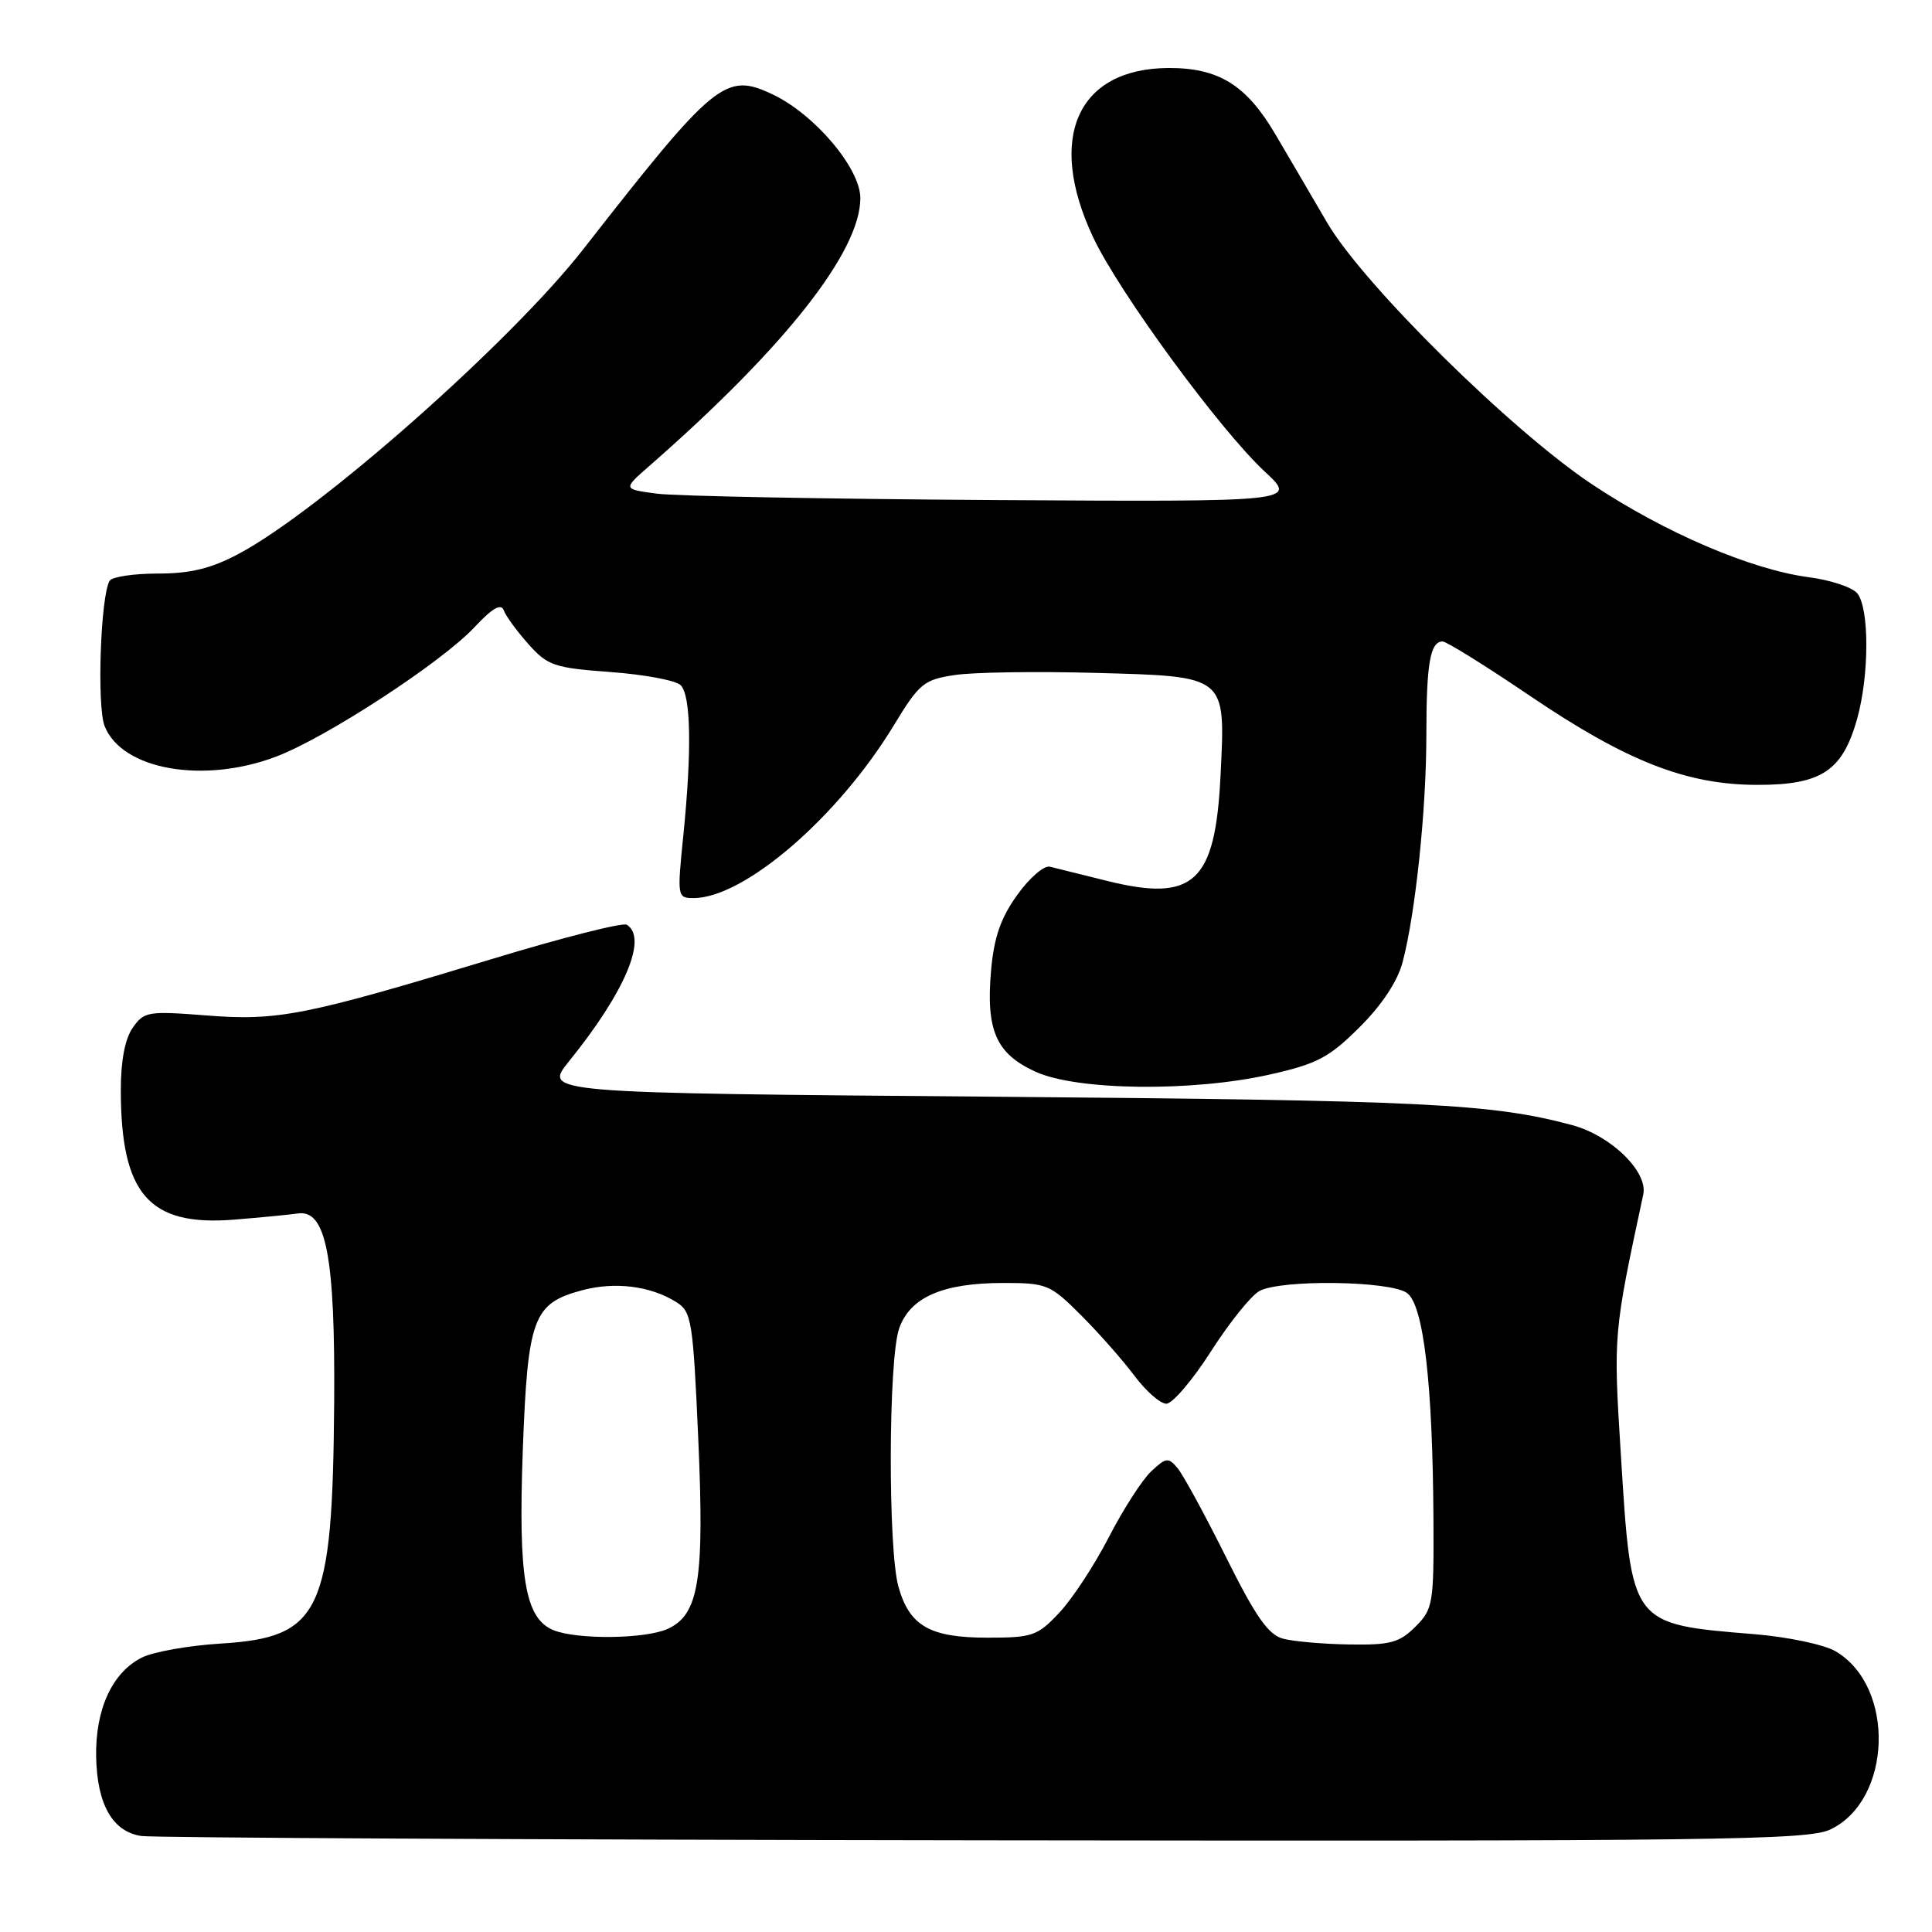 <?xml version="1.0" encoding="UTF-8" standalone="no"?>
<!DOCTYPE svg PUBLIC "-//W3C//DTD SVG 1.1//EN" "http://www.w3.org/Graphics/SVG/1.1/DTD/svg11.dtd" >
<svg xmlns="http://www.w3.org/2000/svg" xmlns:xlink="http://www.w3.org/1999/xlink" version="1.1" viewBox="0 0 256 256">
 <g >
 <path fill="currentColor"
d=" M 242.52 242.42 C 250.72 238.53 251.18 223.47 243.23 218.81 C 241.73 217.92 236.90 216.90 232.50 216.54 C 216.01 215.18 216.19 215.42 214.78 192.88 C 213.77 176.75 213.77 176.79 217.74 158.28 C 218.39 155.27 213.48 150.48 208.34 149.09 C 197.70 146.23 188.97 145.80 131.75 145.32 C 72.01 144.83 72.01 144.83 75.37 140.66 C 82.83 131.44 85.86 124.27 83.05 122.53 C 82.52 122.21 74.54 124.23 65.30 127.04 C 40.42 134.59 36.81 135.30 27.34 134.55 C 19.62 133.95 19.09 134.03 17.59 136.18 C 16.56 137.64 16.00 140.58 16.01 144.47 C 16.02 158.24 19.75 162.51 31.00 161.61 C 34.58 161.32 38.39 160.95 39.47 160.79 C 43.22 160.24 44.42 166.51 44.28 185.85 C 44.07 213.65 42.52 216.96 29.28 217.78 C 25.00 218.04 20.27 218.88 18.77 219.65 C 14.85 221.63 12.62 226.52 12.74 232.81 C 12.87 239.12 14.92 242.71 18.73 243.28 C 20.25 243.51 70.48 243.77 130.35 243.85 C 227.60 243.98 239.55 243.83 242.52 242.42 Z  M 168.30 142.37 C 174.53 140.97 176.13 140.12 180.14 136.12 C 183.09 133.19 185.18 130.04 185.85 127.50 C 187.56 121.04 189.00 107.26 189.00 97.36 C 189.00 87.92 189.51 85.00 191.15 85.00 C 191.67 85.00 196.86 88.23 202.69 92.18 C 215.58 100.91 223.49 104.00 232.91 104.00 C 241.35 104.00 244.13 102.15 246.07 95.29 C 247.70 89.48 247.71 80.57 246.09 78.61 C 245.43 77.82 242.56 76.86 239.70 76.49 C 232.01 75.47 220.65 70.61 211.02 64.22 C 200.33 57.13 180.62 37.68 175.85 29.50 C 173.93 26.20 170.83 20.92 168.98 17.77 C 165.14 11.26 161.49 8.99 154.85 9.01 C 142.75 9.06 138.64 18.27 144.85 31.45 C 148.28 38.74 161.63 56.95 167.60 62.50 C 171.91 66.50 171.91 66.50 131.71 66.26 C 109.59 66.12 89.48 65.74 87.02 65.41 C 82.53 64.81 82.53 64.81 86.02 61.76 C 103.99 46.04 114.00 33.34 114.00 26.25 C 114.00 22.31 107.95 15.15 102.38 12.51 C 96.13 9.54 94.74 10.68 77.29 33.02 C 67.69 45.31 42.38 67.68 31.60 73.40 C 27.95 75.34 25.22 76.00 20.91 76.00 C 17.72 76.00 14.85 76.43 14.53 76.95 C 13.33 78.89 12.82 93.55 13.86 96.20 C 16.13 102.00 26.96 103.92 36.63 100.24 C 43.27 97.71 58.52 87.76 62.86 83.12 C 65.23 80.58 66.40 79.91 66.75 80.87 C 67.02 81.63 68.50 83.64 70.02 85.35 C 72.57 88.21 73.44 88.50 80.92 89.05 C 85.39 89.38 89.56 90.16 90.19 90.79 C 91.56 92.16 91.68 99.45 90.54 110.75 C 89.72 118.82 89.75 119.00 91.89 119.00 C 98.61 119.00 111.04 108.29 118.43 96.12 C 121.82 90.54 122.40 90.06 126.54 89.44 C 128.99 89.07 137.34 88.95 145.10 89.16 C 162.65 89.64 162.38 89.43 161.73 102.71 C 161.04 116.95 158.21 119.58 146.68 116.72 C 143.28 115.88 139.87 115.03 139.11 114.84 C 138.34 114.65 136.39 116.34 134.78 118.60 C 132.59 121.65 131.71 124.20 131.32 128.60 C 130.63 136.55 131.99 139.64 137.24 142.02 C 142.74 144.52 158.05 144.69 168.30 142.37 Z  M 170.00 217.13 C 168.06 216.62 166.37 214.20 162.45 206.32 C 159.67 200.74 156.79 195.45 156.05 194.56 C 154.81 193.07 154.52 193.11 152.53 194.97 C 151.34 196.09 148.82 200.01 146.93 203.68 C 145.04 207.35 142.10 211.84 140.38 213.67 C 137.48 216.77 136.82 217.00 130.85 217.00 C 123.20 217.00 120.50 215.45 119.04 210.22 C 117.65 205.19 117.71 180.12 119.14 176.04 C 120.58 171.89 124.91 170.00 132.95 170.00 C 138.70 170.00 139.16 170.19 143.23 174.26 C 145.58 176.61 148.76 180.21 150.29 182.26 C 151.83 184.32 153.74 186.00 154.55 186.00 C 155.35 186.00 158.02 182.88 160.46 179.06 C 162.91 175.24 165.80 171.64 166.89 171.06 C 169.79 169.51 184.22 169.71 186.44 171.33 C 188.63 172.94 189.84 183.29 189.94 201.30 C 190.00 212.53 189.88 213.21 187.55 215.55 C 185.43 217.66 184.22 217.99 178.80 217.90 C 175.33 217.85 171.38 217.50 170.00 217.13 Z  M 73.35 216.01 C 69.58 214.48 68.66 209.12 69.27 192.25 C 69.92 174.65 70.62 172.72 77.08 170.98 C 81.48 169.79 86.22 170.39 89.64 172.55 C 91.64 173.81 91.83 175.04 92.52 190.56 C 93.35 209.38 92.62 213.94 88.46 215.84 C 85.51 217.18 76.51 217.28 73.35 216.01 Z "/>
</g>
</svg>